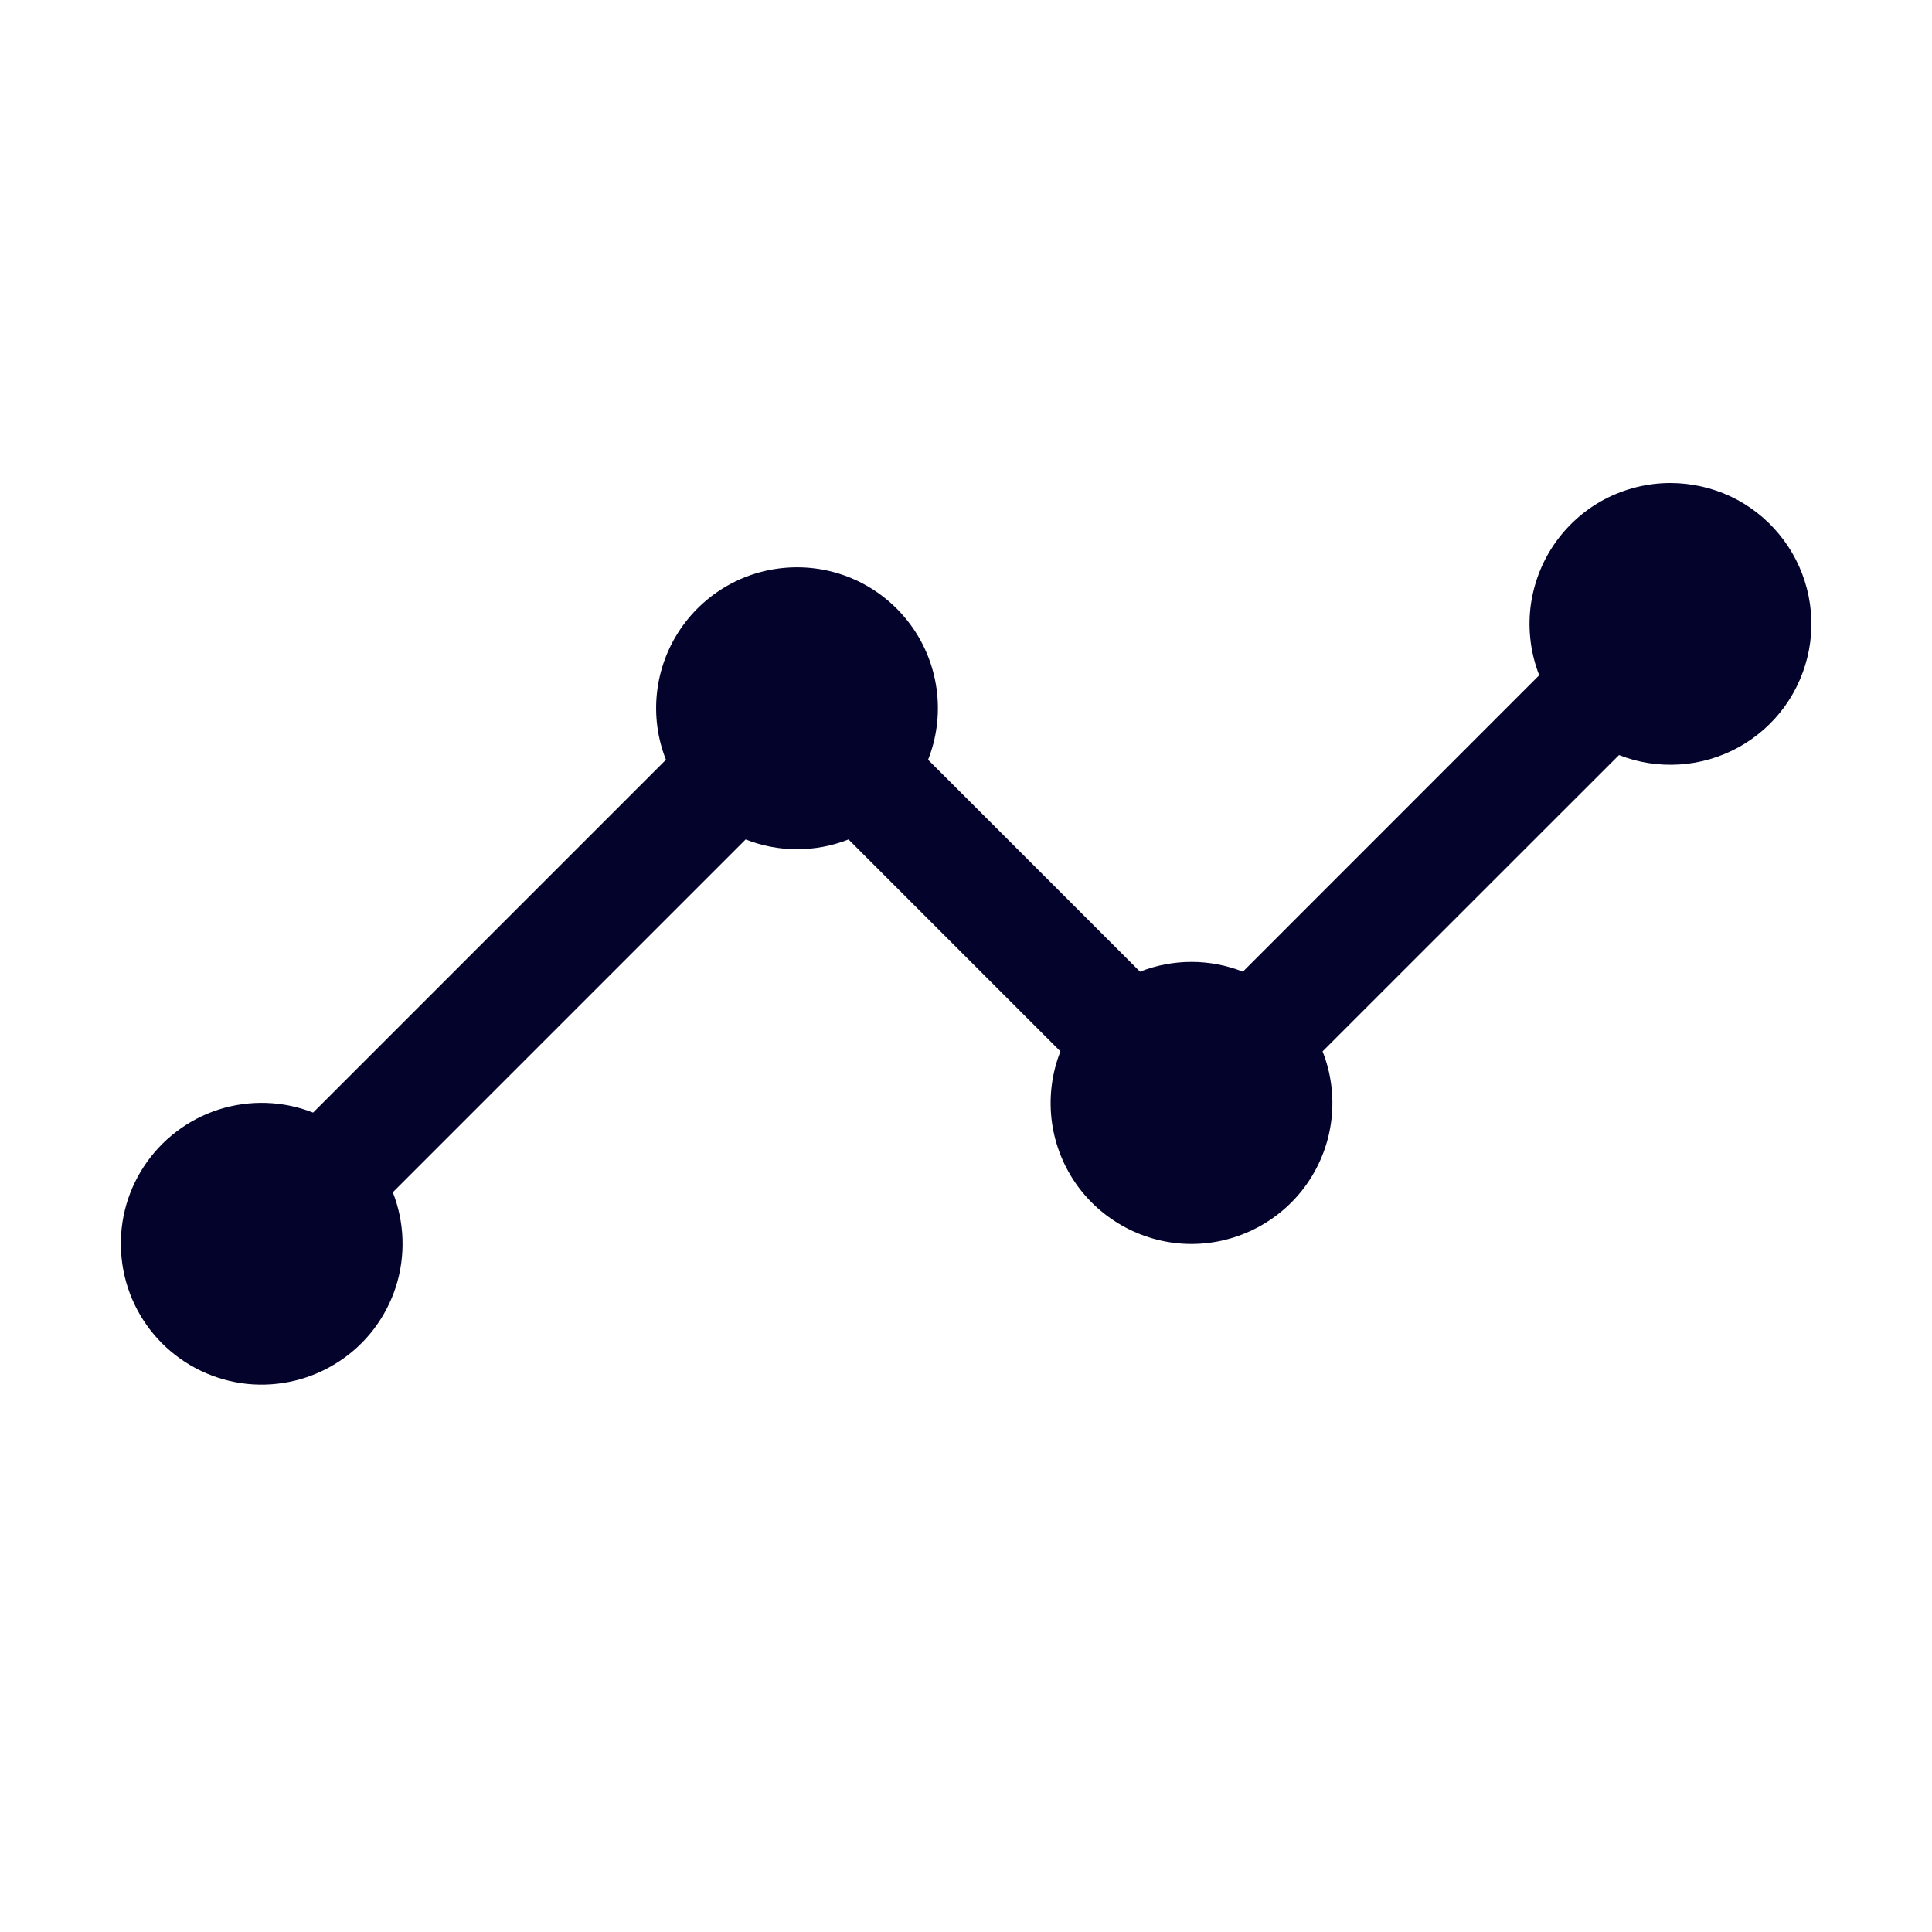 <svg width="16" height="16" viewBox="0 0 16 16" fill="none" xmlns="http://www.w3.org/2000/svg">
<g clip-path="url(#clip0_7902_11643)">
<path d="M13.833 4C13.643 4 13.456 4.047 13.288 4.135C13.12 4.224 12.977 4.353 12.87 4.509C12.763 4.666 12.696 4.847 12.674 5.036C12.653 5.224 12.678 5.416 12.747 5.592L10.293 8.047C10.019 7.939 9.715 7.939 9.441 8.047L7.686 6.292C7.756 6.115 7.781 5.924 7.76 5.735C7.739 5.546 7.672 5.365 7.565 5.208C7.458 5.051 7.314 4.922 7.146 4.833C6.978 4.744 6.791 4.698 6.601 4.698C6.411 4.698 6.223 4.744 6.055 4.833C5.887 4.922 5.743 5.051 5.636 5.208C5.529 5.365 5.462 5.546 5.441 5.735C5.42 5.924 5.445 6.115 5.515 6.292L2.593 9.214C2.344 9.116 2.068 9.107 1.813 9.188C1.557 9.27 1.338 9.437 1.191 9.661C1.044 9.885 0.979 10.153 1.007 10.42C1.034 10.687 1.153 10.936 1.342 11.125C1.532 11.315 1.781 11.433 2.047 11.461C2.314 11.488 2.582 11.423 2.806 11.276C3.031 11.13 3.197 10.91 3.279 10.655C3.36 10.399 3.351 10.123 3.253 9.874L6.175 6.952C6.449 7.06 6.753 7.06 7.027 6.952L8.782 8.707C8.712 8.884 8.687 9.076 8.708 9.265C8.729 9.454 8.796 9.634 8.903 9.792C9.01 9.949 9.154 10.077 9.322 10.166C9.49 10.255 9.677 10.302 9.867 10.302C10.057 10.302 10.245 10.255 10.413 10.166C10.581 10.077 10.725 9.949 10.832 9.792C10.939 9.634 11.006 9.454 11.027 9.265C11.048 9.076 11.023 8.884 10.953 8.707L13.408 6.253C13.567 6.316 13.739 6.342 13.91 6.331C14.082 6.32 14.248 6.271 14.399 6.188C14.549 6.105 14.679 5.99 14.78 5.851C14.88 5.712 14.949 5.552 14.981 5.383C15.013 5.215 15.007 5.041 14.964 4.875C14.921 4.709 14.842 4.554 14.732 4.422C14.623 4.29 14.485 4.183 14.33 4.11C14.175 4.038 14.005 4 13.833 4Z" fill="#04032B"/>
</g>
<defs>
<clipPath id="clip0_7902_11643">
<rect width="14" height="7.467" fill="white" transform="translate(1 4)"/>
</clipPath>
</defs>
</svg>
